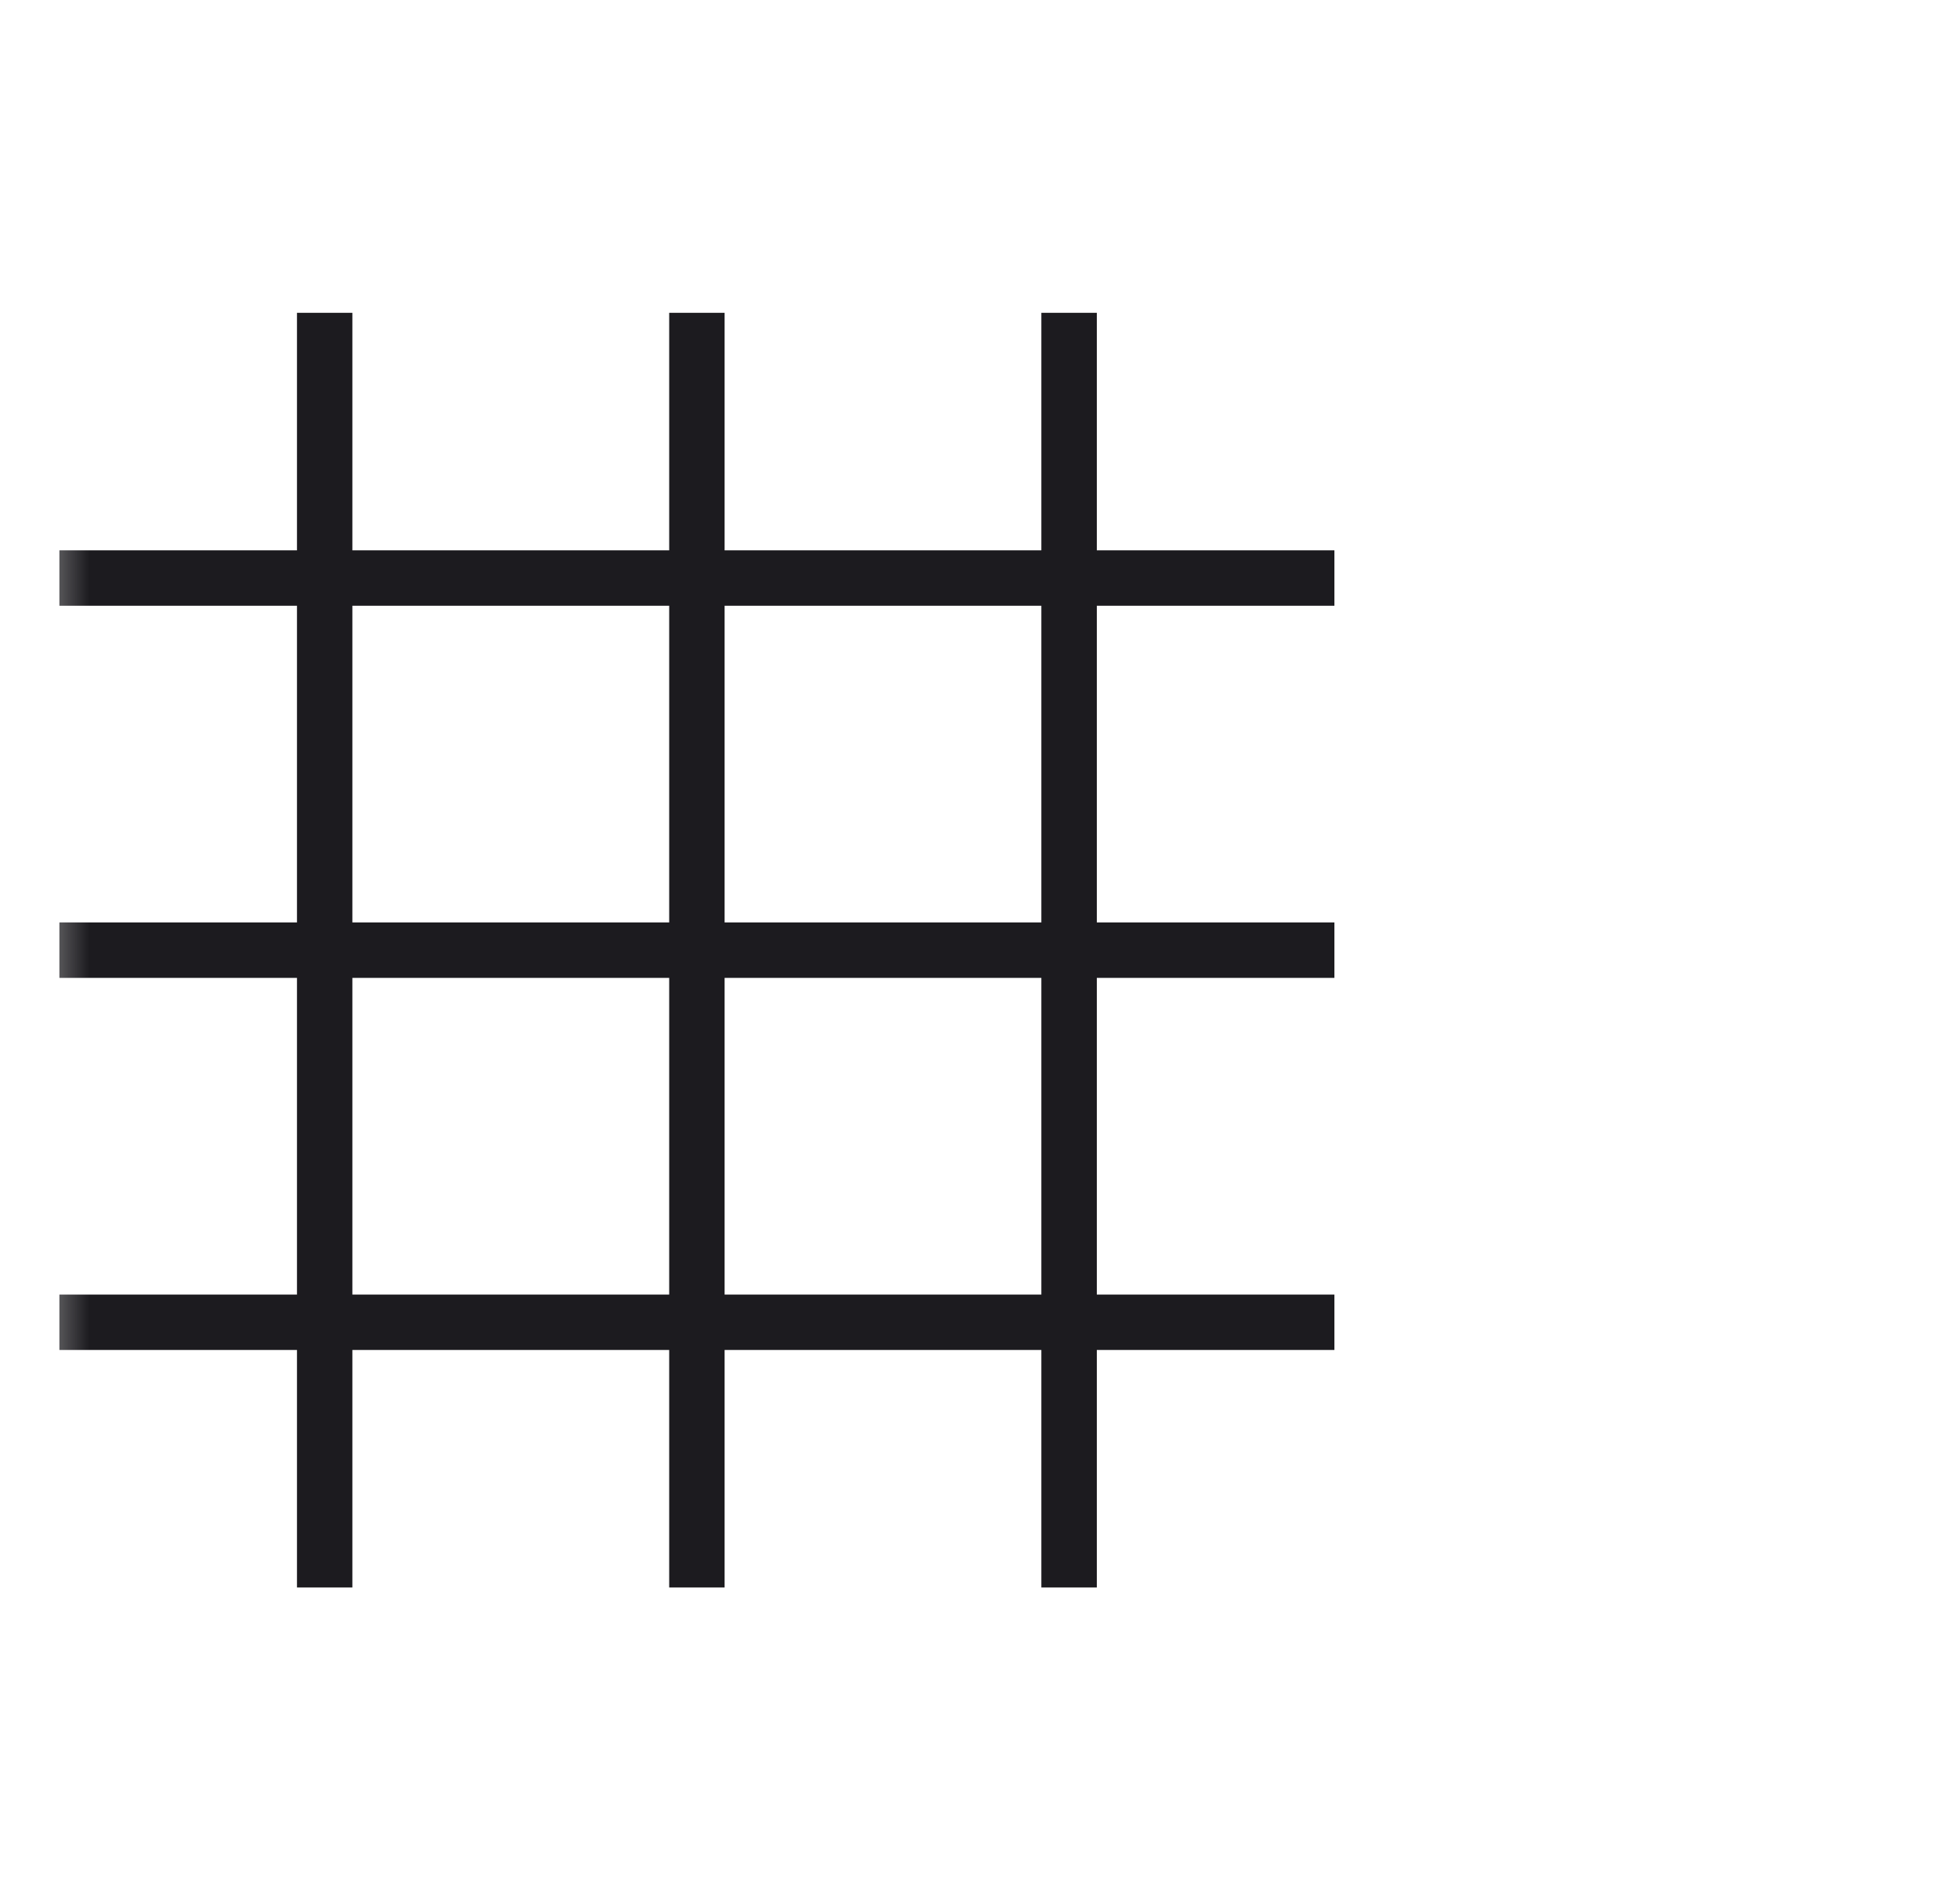 <svg width="33" height="32" viewBox="0 0 33 32" fill="none" xmlns="http://www.w3.org/2000/svg">
<mask id="mask0_9289_8191" style="mask-type:alpha" maskUnits="userSpaceOnUse" x="0" y="0" width="33" height="32">
<rect x="0.5" width="32" height="32" fill="#D9D9D9"/>
</mask>
<g mask="url(#mask0_9289_8191)">
<path d="M5 26.734V22.734H1V21.801H5V16.468H1V15.534H5V10.201H1V9.268H5V5.268H5.933V9.268H11.267V5.268H12.2V9.268H17.533V5.268H18.467V9.268H22.467V10.201H18.467V15.534H22.467V16.468H18.467V21.801H22.467V22.734H18.467V26.734H17.533V22.734H12.2V26.734H11.267V22.734H5.933V26.734H5ZM5.933 21.801H11.267V16.468H5.933V21.801ZM12.2 21.801H17.533V16.468H12.2V21.801ZM5.933 15.534H11.267V10.201H5.933V15.534ZM12.2 15.534H17.533V10.201H12.2V15.534Z" fill="#1C1B1F"/>
</g>
</svg>
